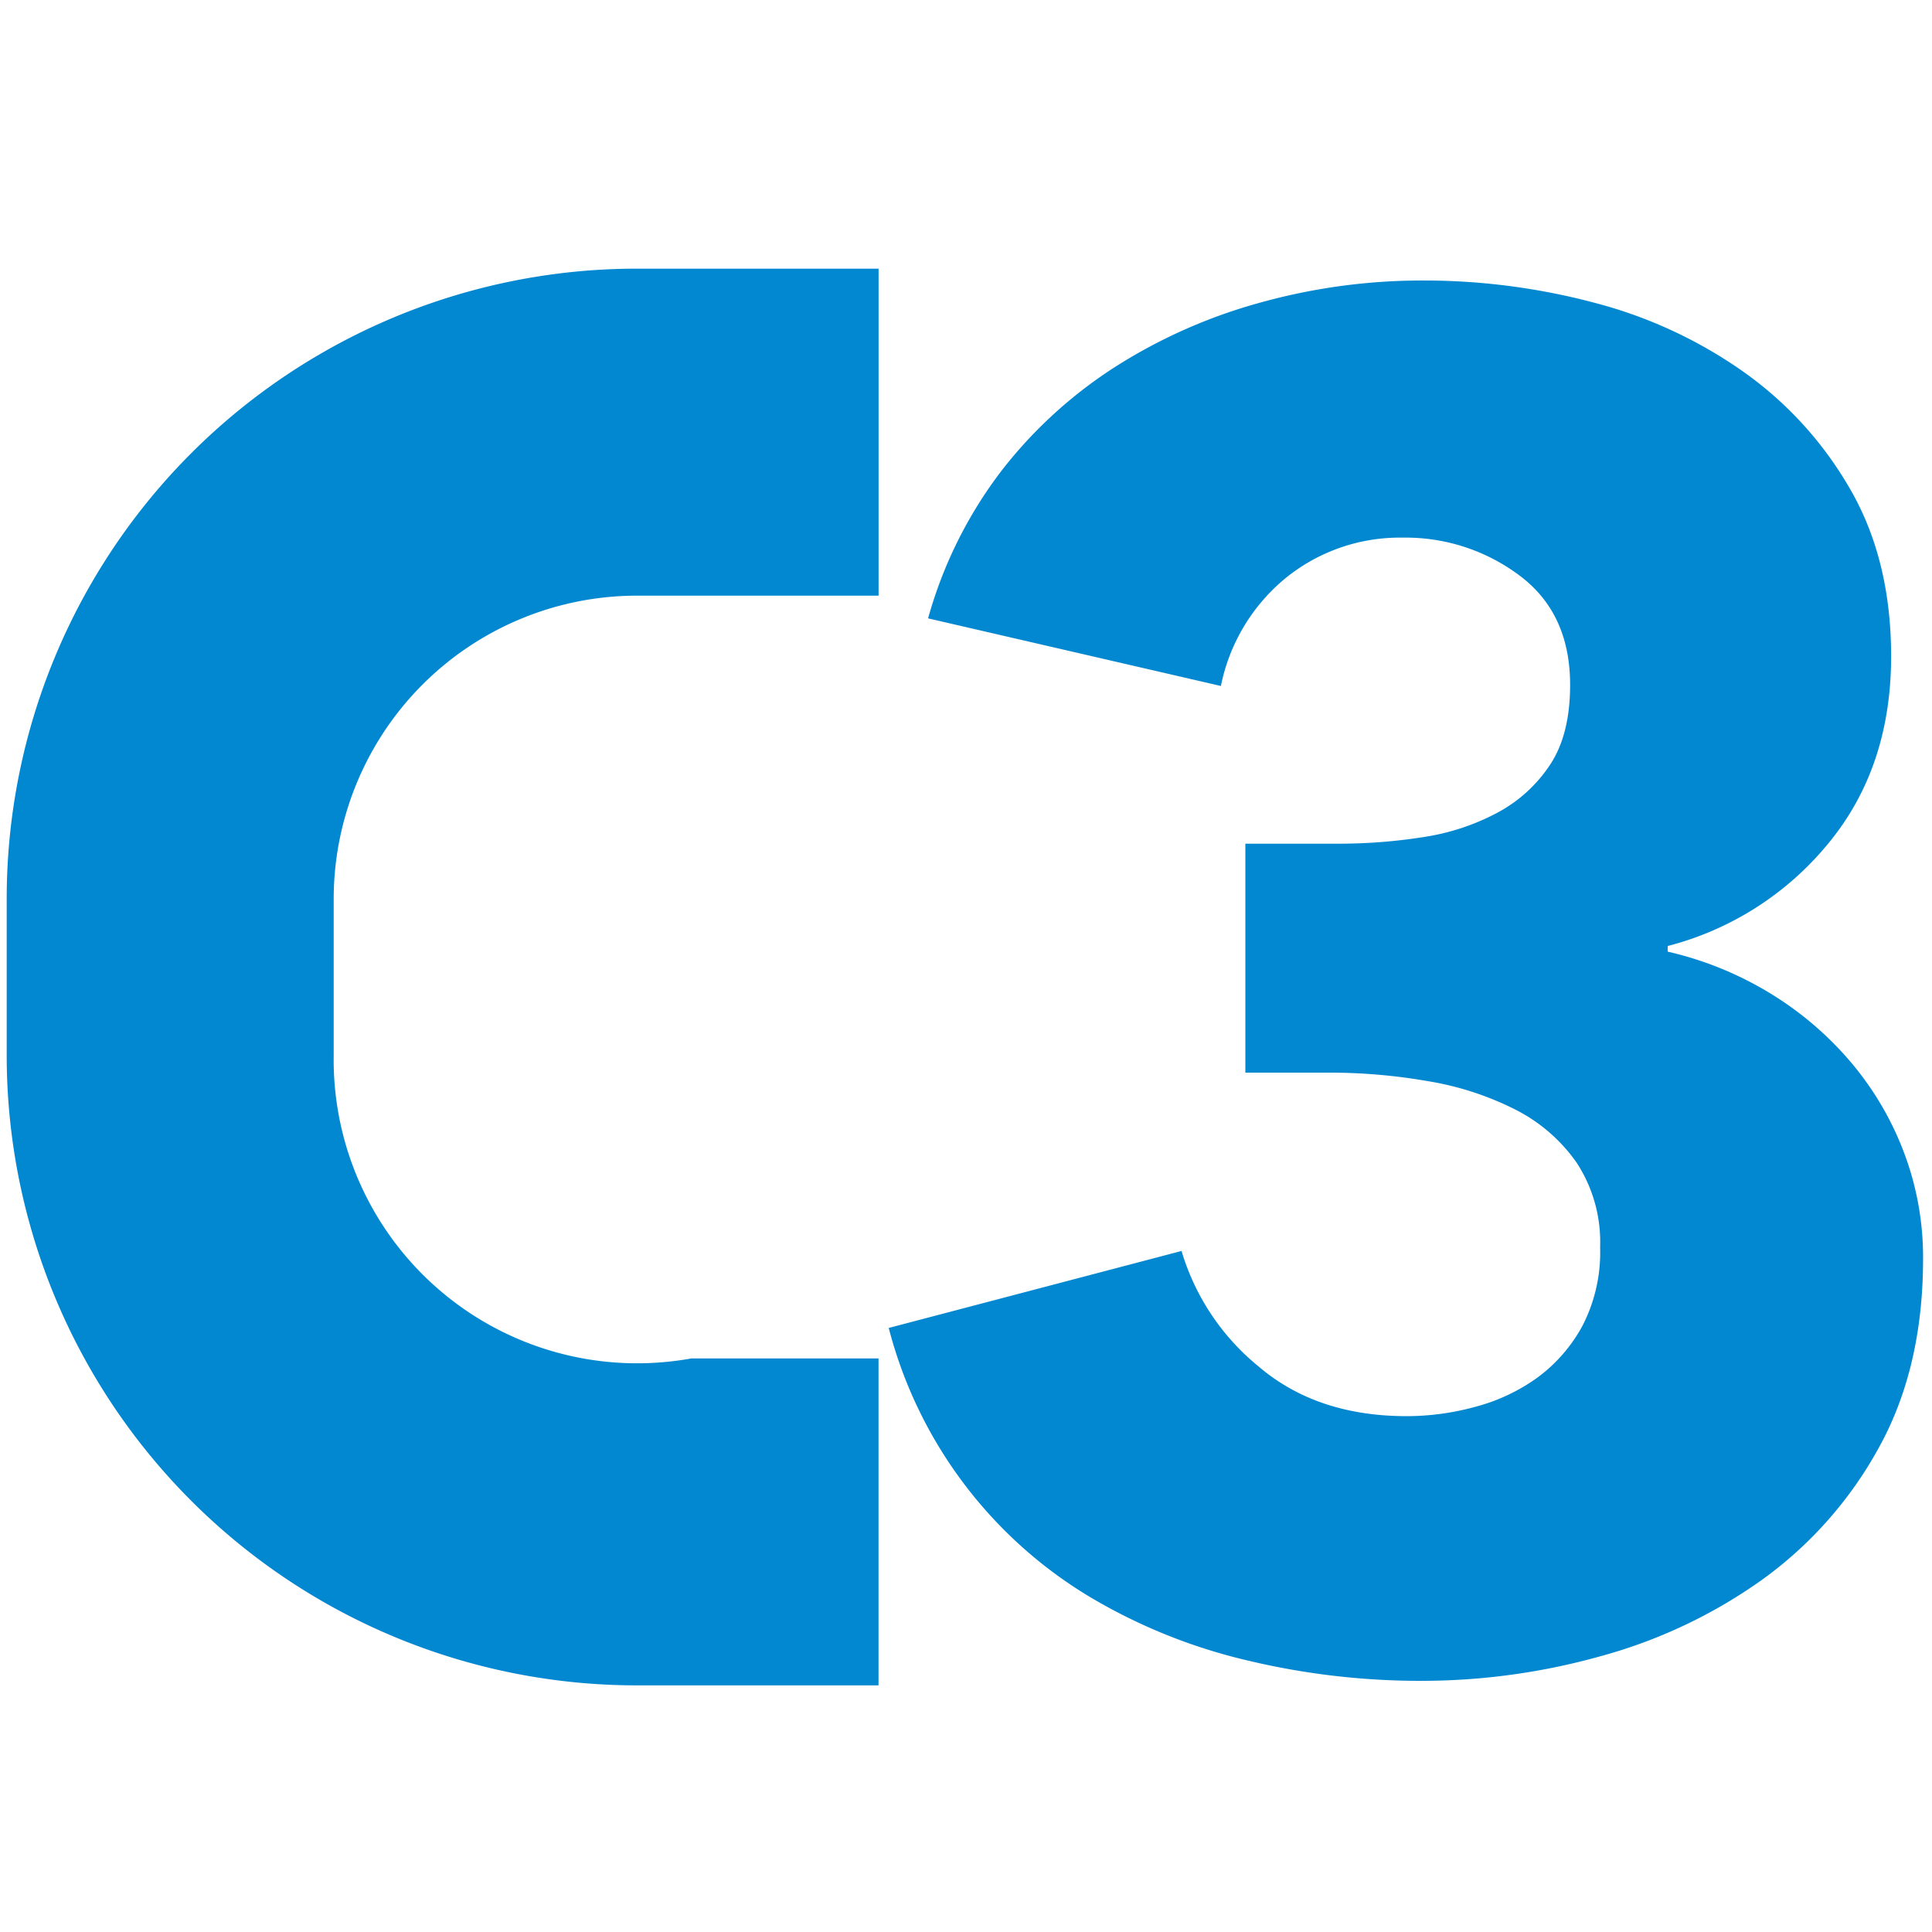 <svg xmlns="http://www.w3.org/2000/svg" viewBox="0 0 32 32"><path fill="#0288d1" d="M11.45 22.5a5.027 5.027 90 0 1-5.923-5.02v-2.594a5.026 5.026 90 0 1 5.02-5.02h4.005V4.45h-4.004A10.436 10.436 90 0 0 .111 14.886v2.593a10.437 10.437 90 0 0 10.436 10.436h4.004V22.5zm20.09-3.4a5.1 5.1 90 0 0-.87-1.49 5.5 5.5 90 0 0-1.338-1.15 5.7 5.7 90 0 0-1.71-.698v-.093a5.08 5.08 90 0 0 2.659-1.697q1.041-1.26 1.042-3.099 0-1.588-.669-2.755a6.1 6.1 90 0 0-1.757-1.946 7.6 7.6 90 0 0-2.472-1.153 11 11 90 0 0-2.844-.373 10 10 90 0 0-2.674.357 8.8 8.8 90 0 0-2.41 1.057 7.5 7.5 90 0 0-1.912 1.741 7.2 7.2 90 0 0-1.213 2.441l4.85 1.12a3.1 3.1 90 0 1 1.073-1.788 3 3 90 0 1 1.943-.669 3.14 3.14 90 0 1 1.928.626q.84.626.84 1.814 0 .814-.327 1.314a2.4 2.4 90 0 1-.87.798 3.8 3.8 90 0 1-1.228.407 9 9 90 0 1-1.431.11h-1.523v3.792h1.399a9.5 9.5 90 0 1 1.617.14 5 5 90 0 1 1.446.467 2.76 2.76 90 0 1 1.026.886 2.4 2.4 90 0 1 .388 1.399 2.65 2.65 90 0 1-.295 1.306 2.6 2.6 90 0 1-.746.855 3.1 3.1 90 0 1-1.026.482 4.3 4.3 90 0 1-1.135.155q-1.492 0-2.456-.824a3.9 3.9 90 0 1-1.275-1.912l-4.85 1.275a7.34 7.34 90 0 0 3.343 4.462 9.2 9.2 90 0 0 2.58 1.041 12.3 12.3 90 0 0 2.907.342 11 11 90 0 0 3-.419 8.4 8.4 90 0 0 2.66-1.273 6.6 6.6 90 0 0 1.911-2.173q.73-1.32.731-3.12a4.9 4.9 90 0 0-.312-1.755"/></svg>